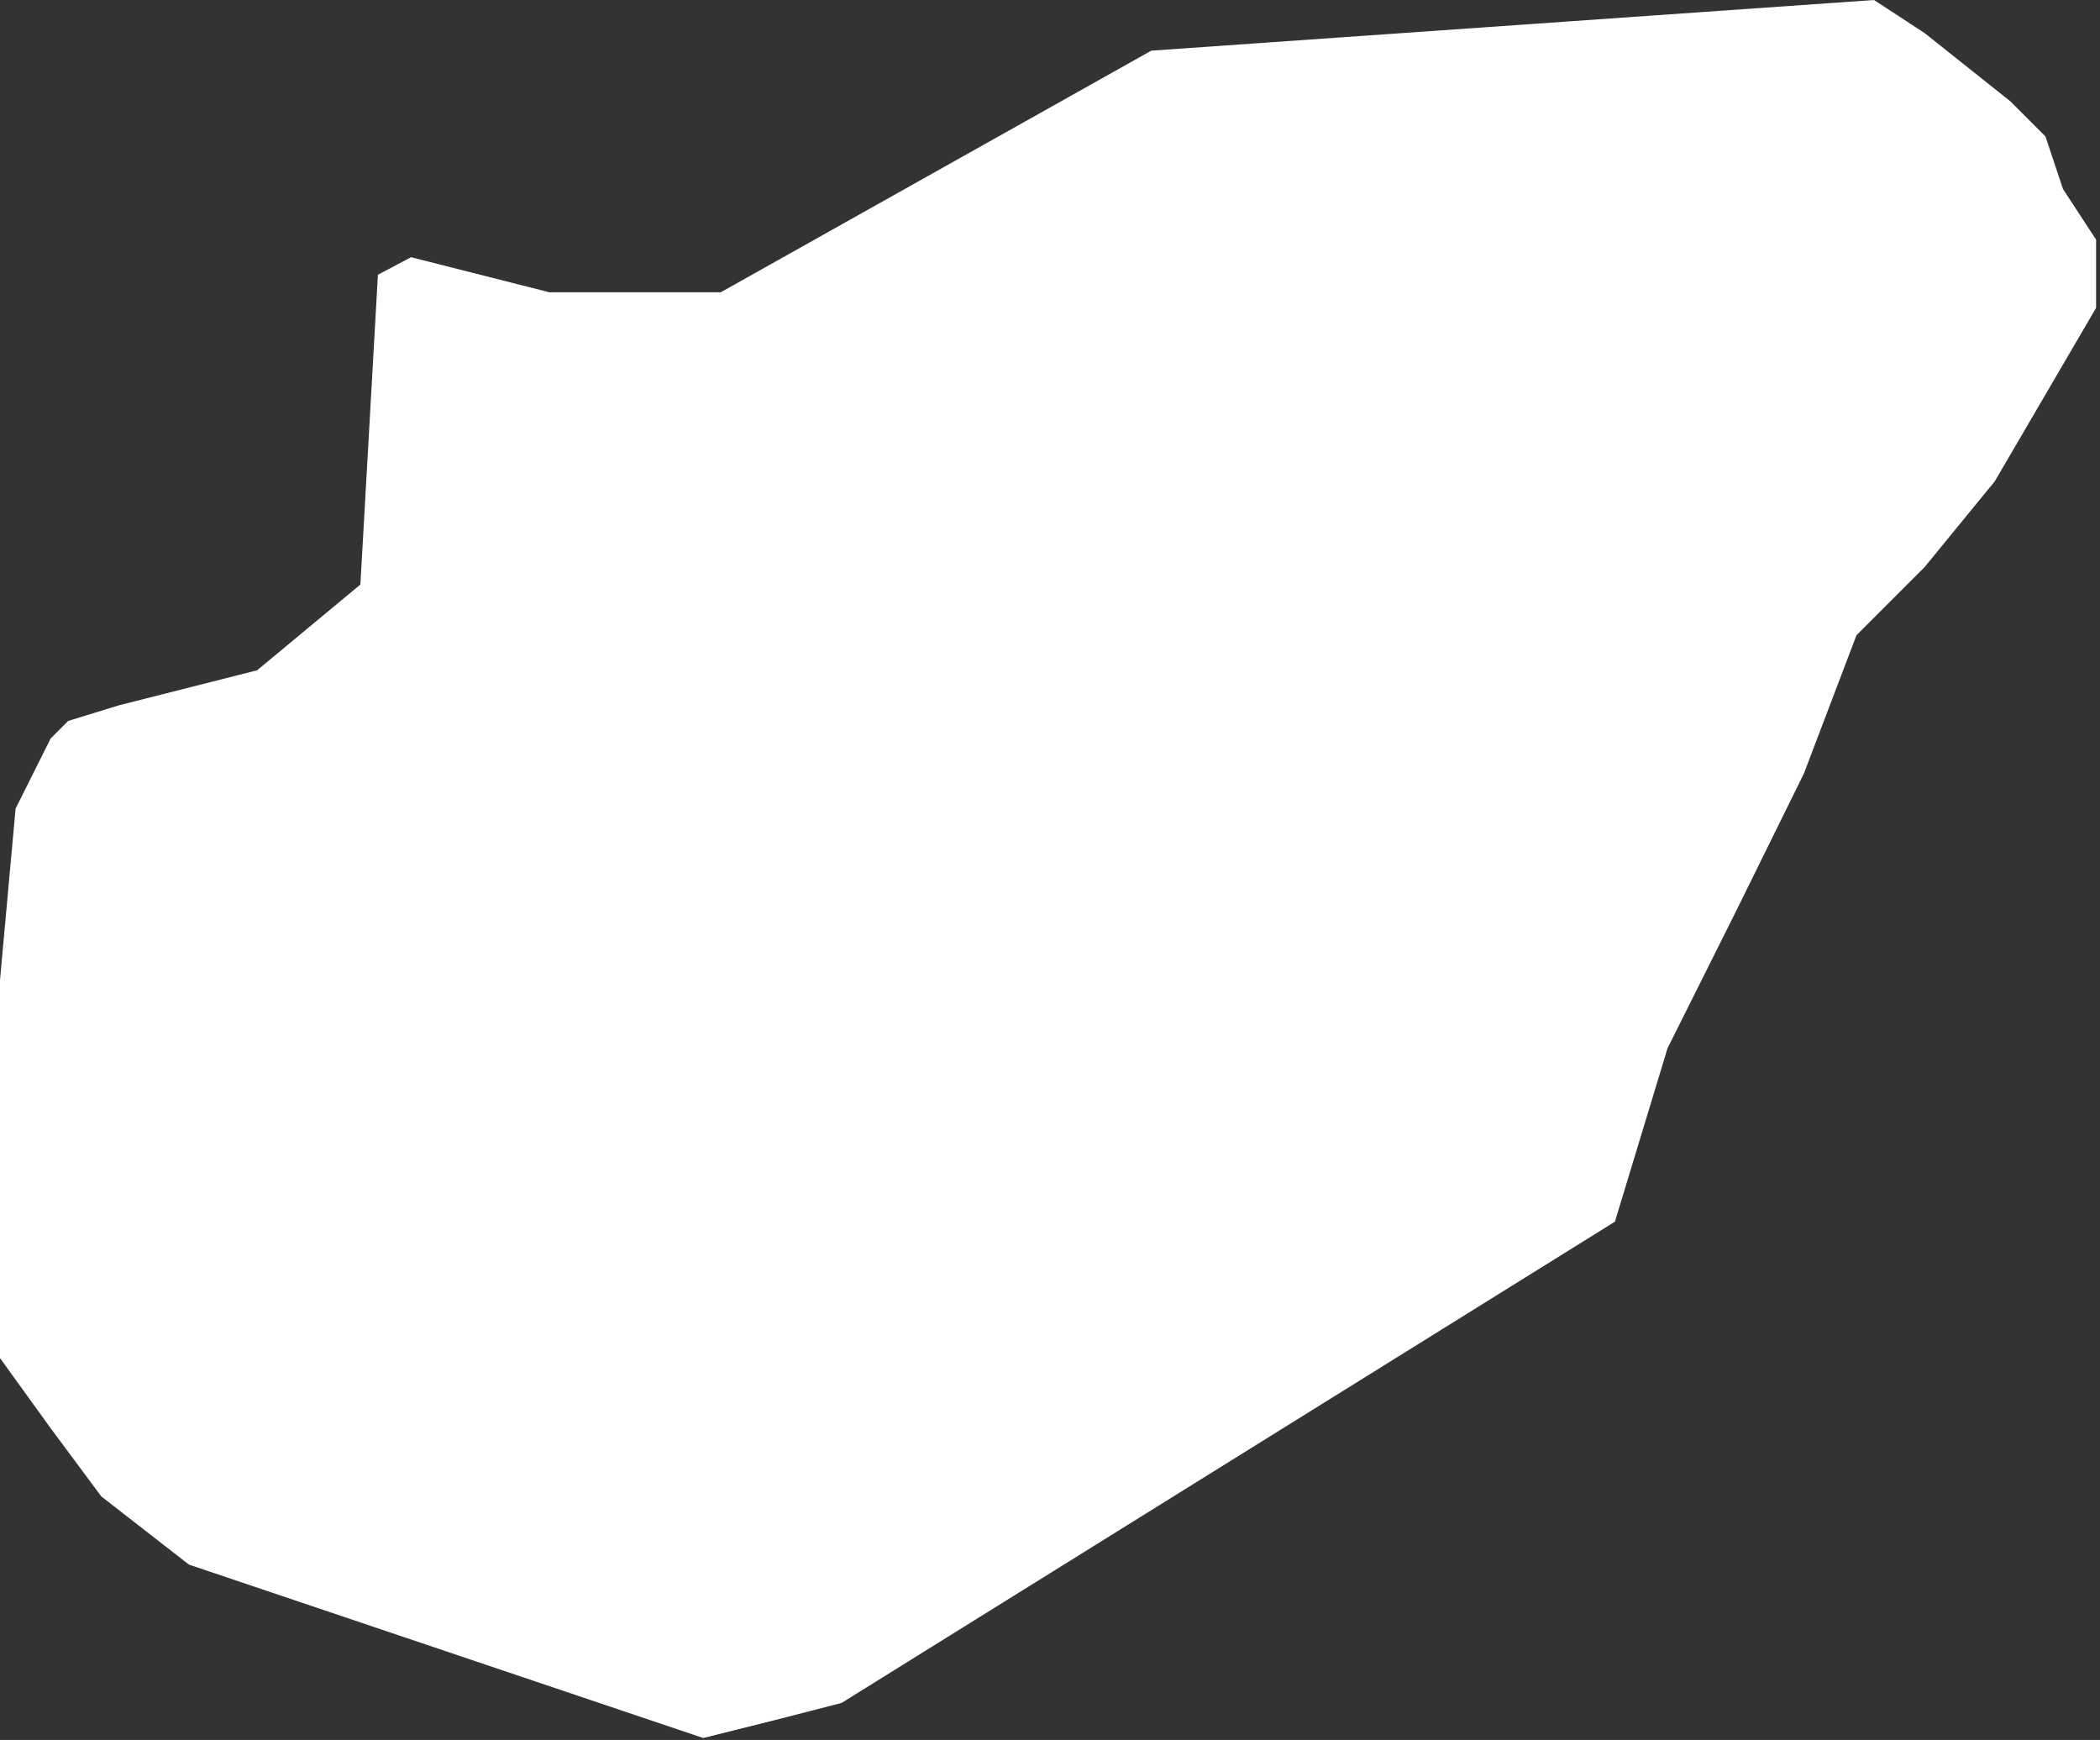 <?xml version="1.0" encoding="UTF-8" standalone="no"?>
<!-- Created with Inkscape (http://www.inkscape.org/) -->

<svg
   xmlns:dc="http://purl.org/dc/elements/1.1/"
   xmlns:cc="http://creativecommons.org/ns#"
   xmlns:rdf="http://www.w3.org/1999/02/22-rdf-syntax-ns#"
   xmlns:svg="http://www.w3.org/2000/svg"
   xmlns="http://www.w3.org/2000/svg"
   xmlns:xlink="http://www.w3.org/1999/xlink"
   xmlns:sodipodi="http://sodipodi.sourceforge.net/DTD/sodipodi-0.dtd"
   xmlns:inkscape="http://www.inkscape.org/namespaces/inkscape"
   width="1078"
   height="893"
   id="svg5083"
   version="1.1"
   inkscape:version="0.48.3.1 r9886"
   sodipodi:docname="hainan.svg">
  <rect width="100%" height="100%" fill="#333333" stroke="none"/>
  <defs
     id="defs5085">
    <linearGradient
       inkscape:collect="always"
       id="linearGradient2987">
      <stop
         style="stop-color:#fffeee;stop-opacity:1;"
         offset="0"
         id="stop2989" />
      <stop
         style="stop-color:#ffffff;stop-opacity:1"
         offset="1"
         id="stop2991" />
    </linearGradient>
    <linearGradient
       inkscape:collect="always"
       xlink:href="#linearGradient2987"
       id="linearGradient2993"
       x1="16382"
       y1="19024.143"
       x2="16287.714"
       y2="18924.143"
       gradientUnits="userSpaceOnUse" />
  </defs>
  <sodipodi:namedview
     id="base"
     pagecolor="#ffffff"
     bordercolor="#666666"
     borderopacity="1.0"
     inkscape:pageopacity="0.0"
     inkscape:pageshadow="2"
     inkscape:zoom="0.35"
     inkscape:cx="375"
     inkscape:cy="520"
     inkscape:document-units="px"
     inkscape:current-layer="layer1"
     showgrid="false"
     inkscape:window-width="1440"
     inkscape:window-height="876"
     inkscape:window-x="0"
     inkscape:window-y="24"
     inkscape:window-maximized="1" />
  <g
     inkscape:label="Layer 1"
     inkscape:groupmode="layer"
     id="layer1"
     transform="translate(0,-159.362)">
    <g
       transform="translate(-15302,-17954.638)"
       class="com.sun.star.drawing.CustomShape"
       id="g336">
      <g
         id="g338">
        <path
           style="fill:url(#linearGradient2993);stroke:none;fill-opacity:1"
           inkscape:connector-curvature="0"
           d="m 15663,19006 0,0 -264,-89 0,0 -45,-35 -26,-35 -26,-36 0,-35 0,-80 0,-79 0,0 8,-88 9,-18 9,-18 9,-9 26,-8 71,-18 0,0 53,-44 0,0 9,-159 0,0 17,-9 0,0 71,18 44,0 44,0 0,0 221,-124 0,0 371,-26 0,0 26,17 44,35 18,18 9,27 17,26 0,35 0,0 -52,89 -36,44 -35,35 0,0 -27,71 -35,71 -35,70 -27,89 0,0 -397,247 0,0 -35,9 -36,9 0,0 0,0 z m -361,-892 0,0 z m 1077,892 0,0 z"
           id="path340" />
        <rect
           style="fill:none;stroke:none"
           x="15302"
           y="18114"
           width="1078"
           height="893"
           id="rect342" />
        <rect
           style="fill:none;stroke:none"
           x="15302"
           y="18115"
           width="1077"
           height="892"
           id="rect344" />
      </g>
    </g>
  </g>
</svg>
